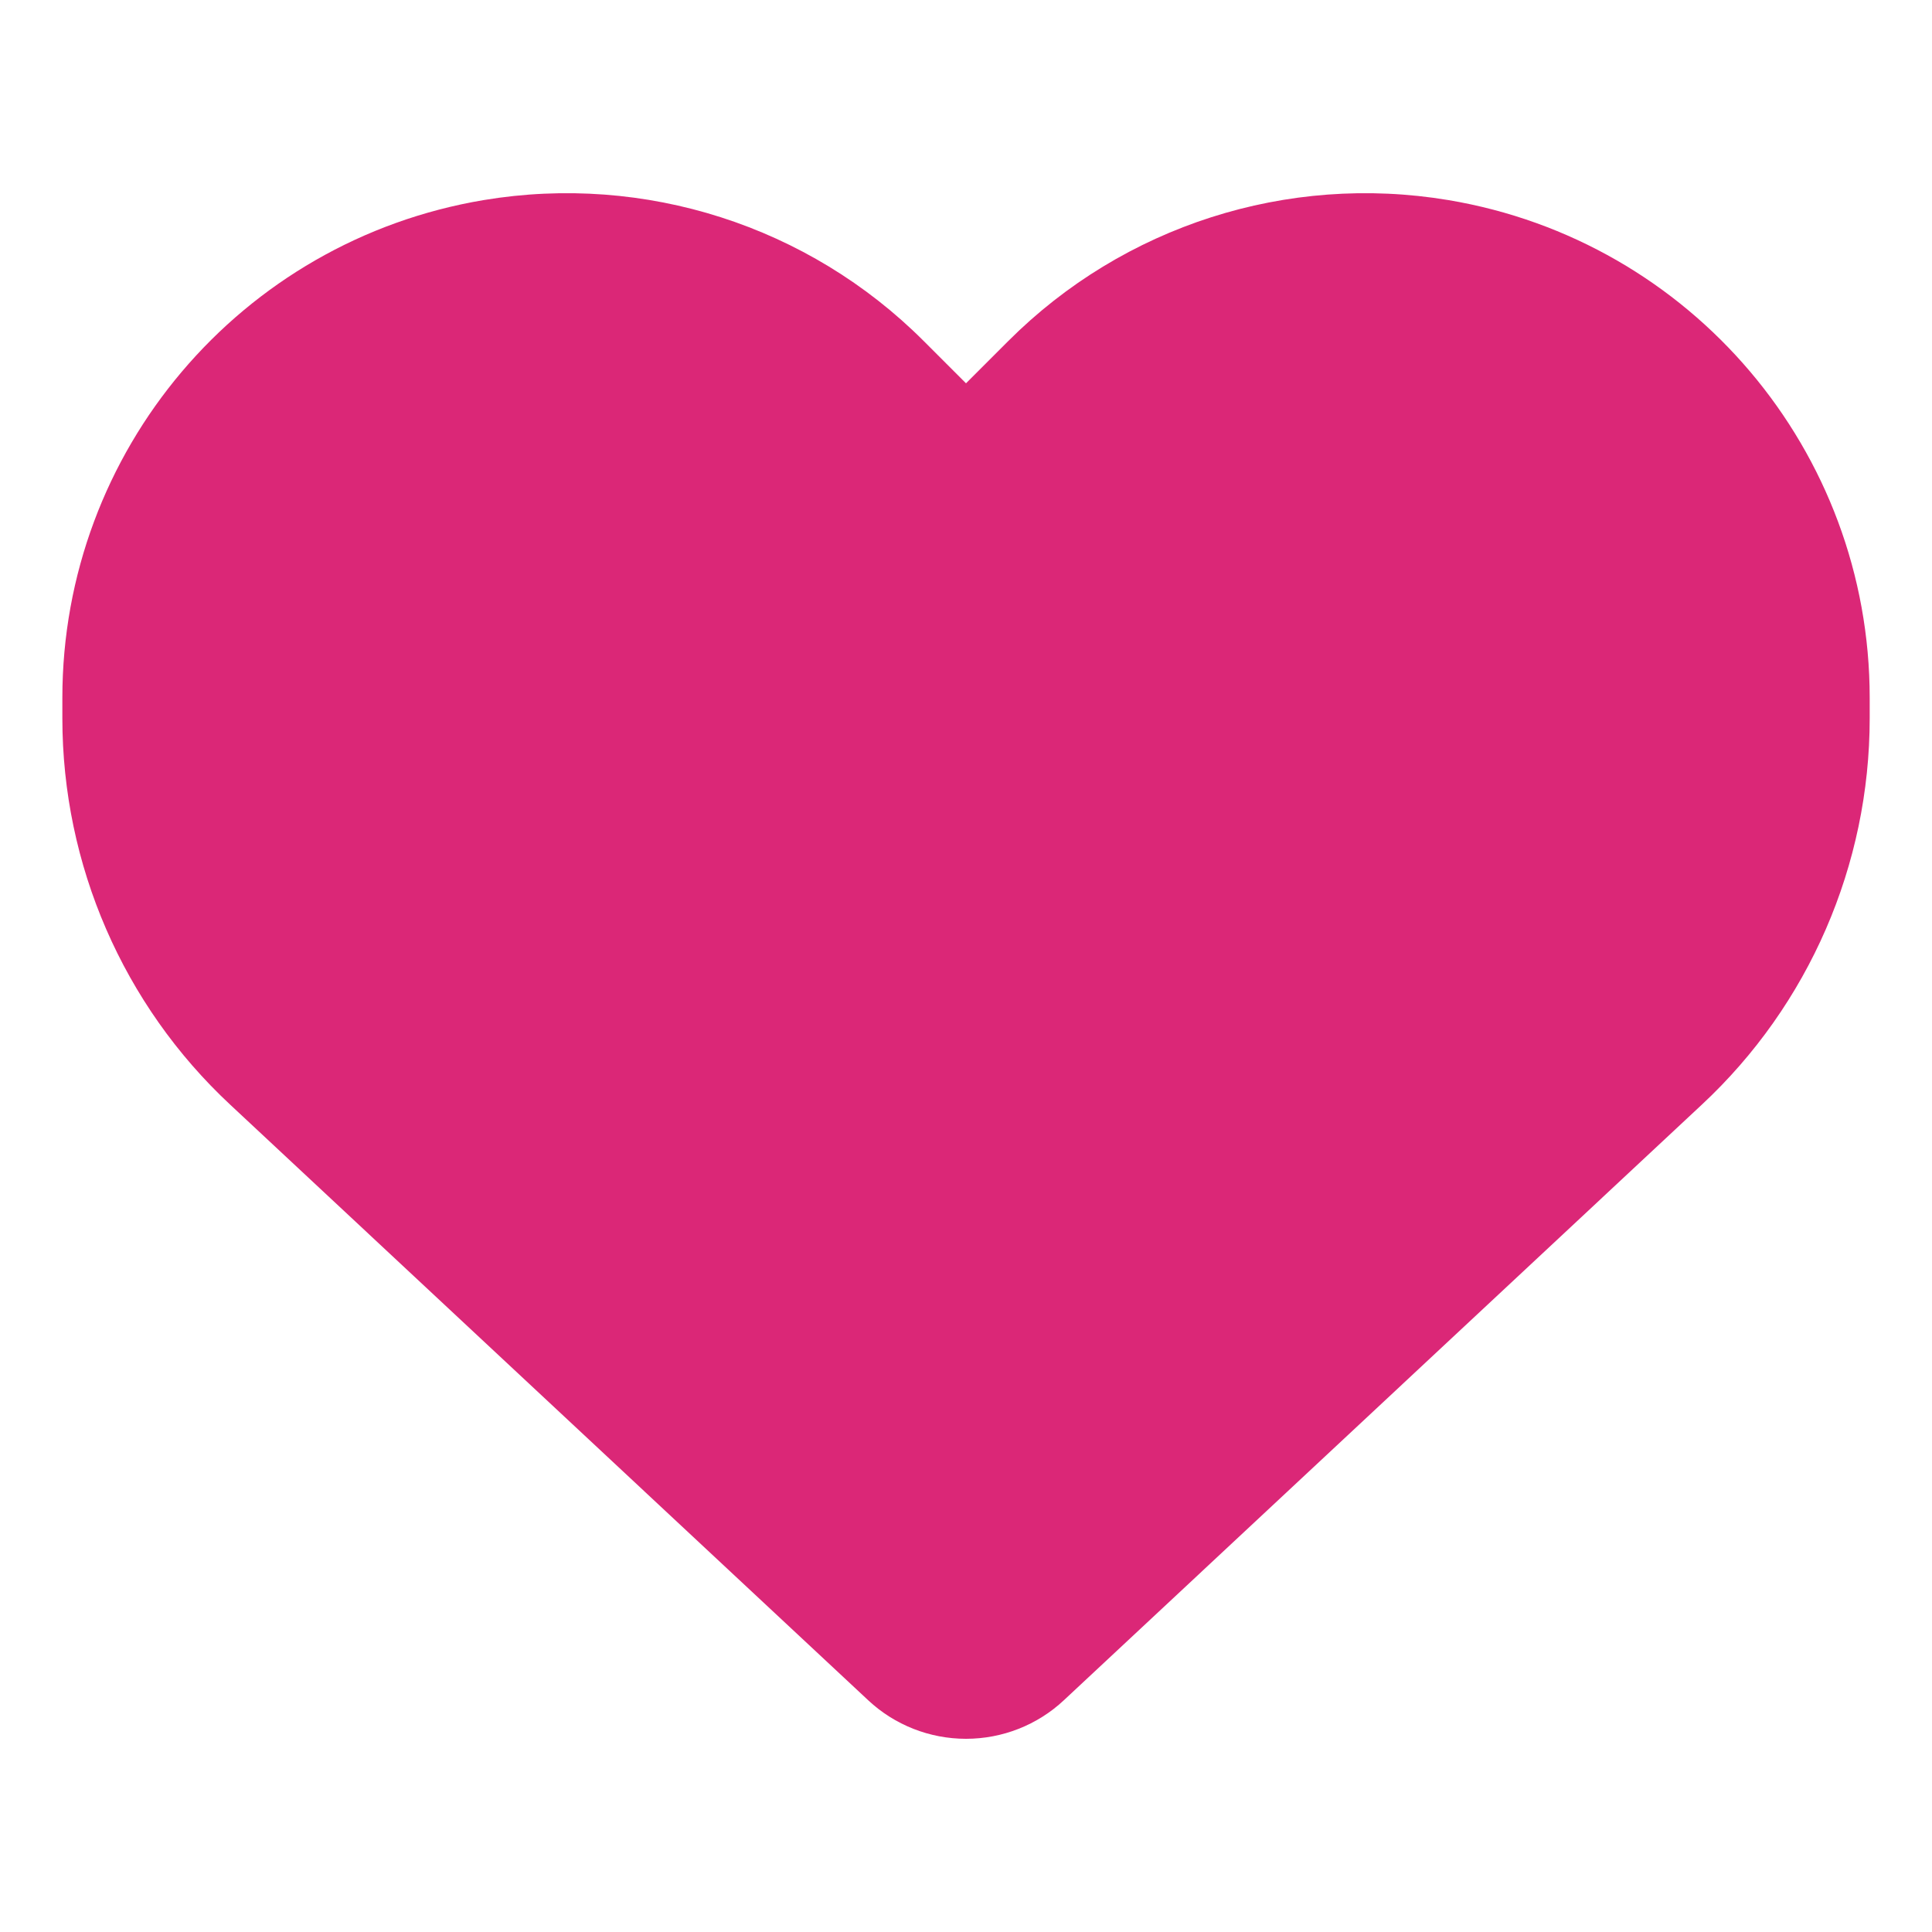 <svg width="40" height="40" viewBox="0 0 40 40" fill="none" xmlns="http://www.w3.org/2000/svg">
<path d="M4.769 22.874L17.976 35.203C18.524 35.715 19.247 36 20 36C20.753 36 21.477 35.715 22.025 35.203L35.231 22.874C37.453 20.806 38.71 17.904 38.71 14.871V14.447C38.71 9.339 35.019 4.983 29.983 4.142C26.651 3.587 23.26 4.676 20.877 7.059L20 7.936L19.123 7.059C16.741 4.676 13.35 3.587 10.017 4.142C4.981 4.983 1.291 9.339 1.291 14.447V14.871C1.291 17.904 2.548 20.806 4.769 22.874Z" fill="#DB2777"/>
</svg>
